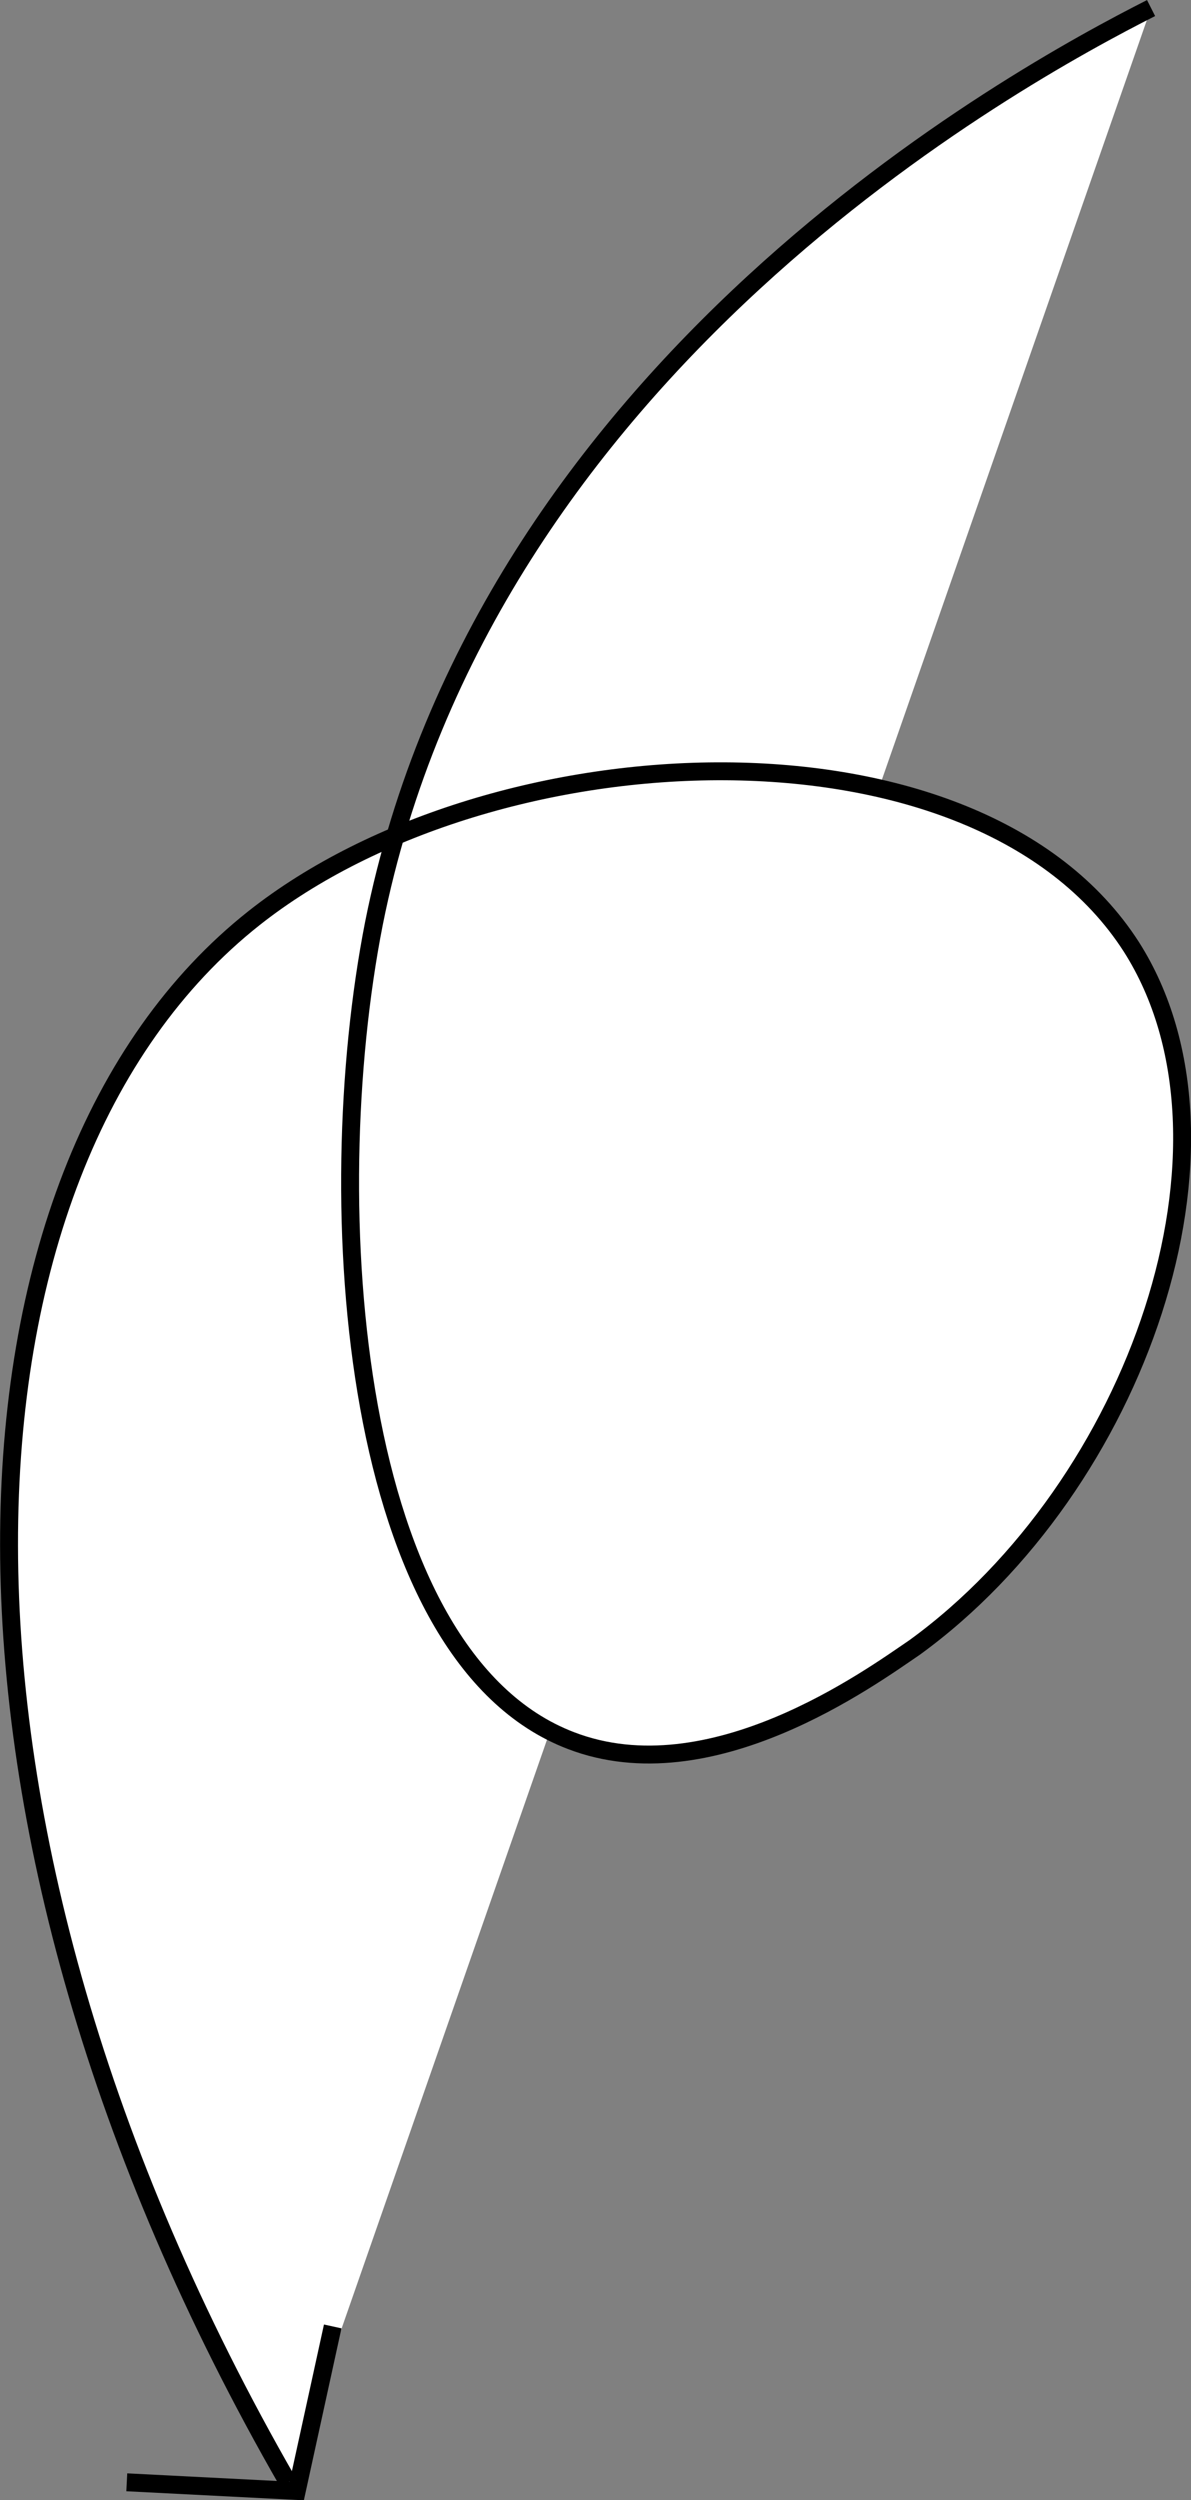 <?xml version="1.0" encoding="UTF-8"?><svg id="Layer_1" xmlns="http://www.w3.org/2000/svg" viewBox="0 0 66.51 139.55"><rect x="0" y="0" width="66.51" height="139.55" fill="#808080" stroke="none"/><path d="M64.28,.45c-7.5,3.8-37.2,20-43.4,51.1-3.1,15.8-1.3,40.9,11,45.6,7.8,3,16.7-3.5,19.2-5.2,12.4-9,19.1-28.1,12.1-39.1-8.6-13.4-35.6-12.2-49-1.6-17.7,14-19.4,50.3,1.9,87.3" style="fill:#fff; stroke:#000; stroke-miterlimit:10;"/><line x1="18.58" y1="129.85" x2="16.48" y2="139.45" style="fill:none; stroke:#000; stroke-miterlimit:10;"/><line x1="16.88" y1="139.05" x2="7.08" y2="138.55" style="fill:none; stroke:#000; stroke-miterlimit:10;"/></svg>
